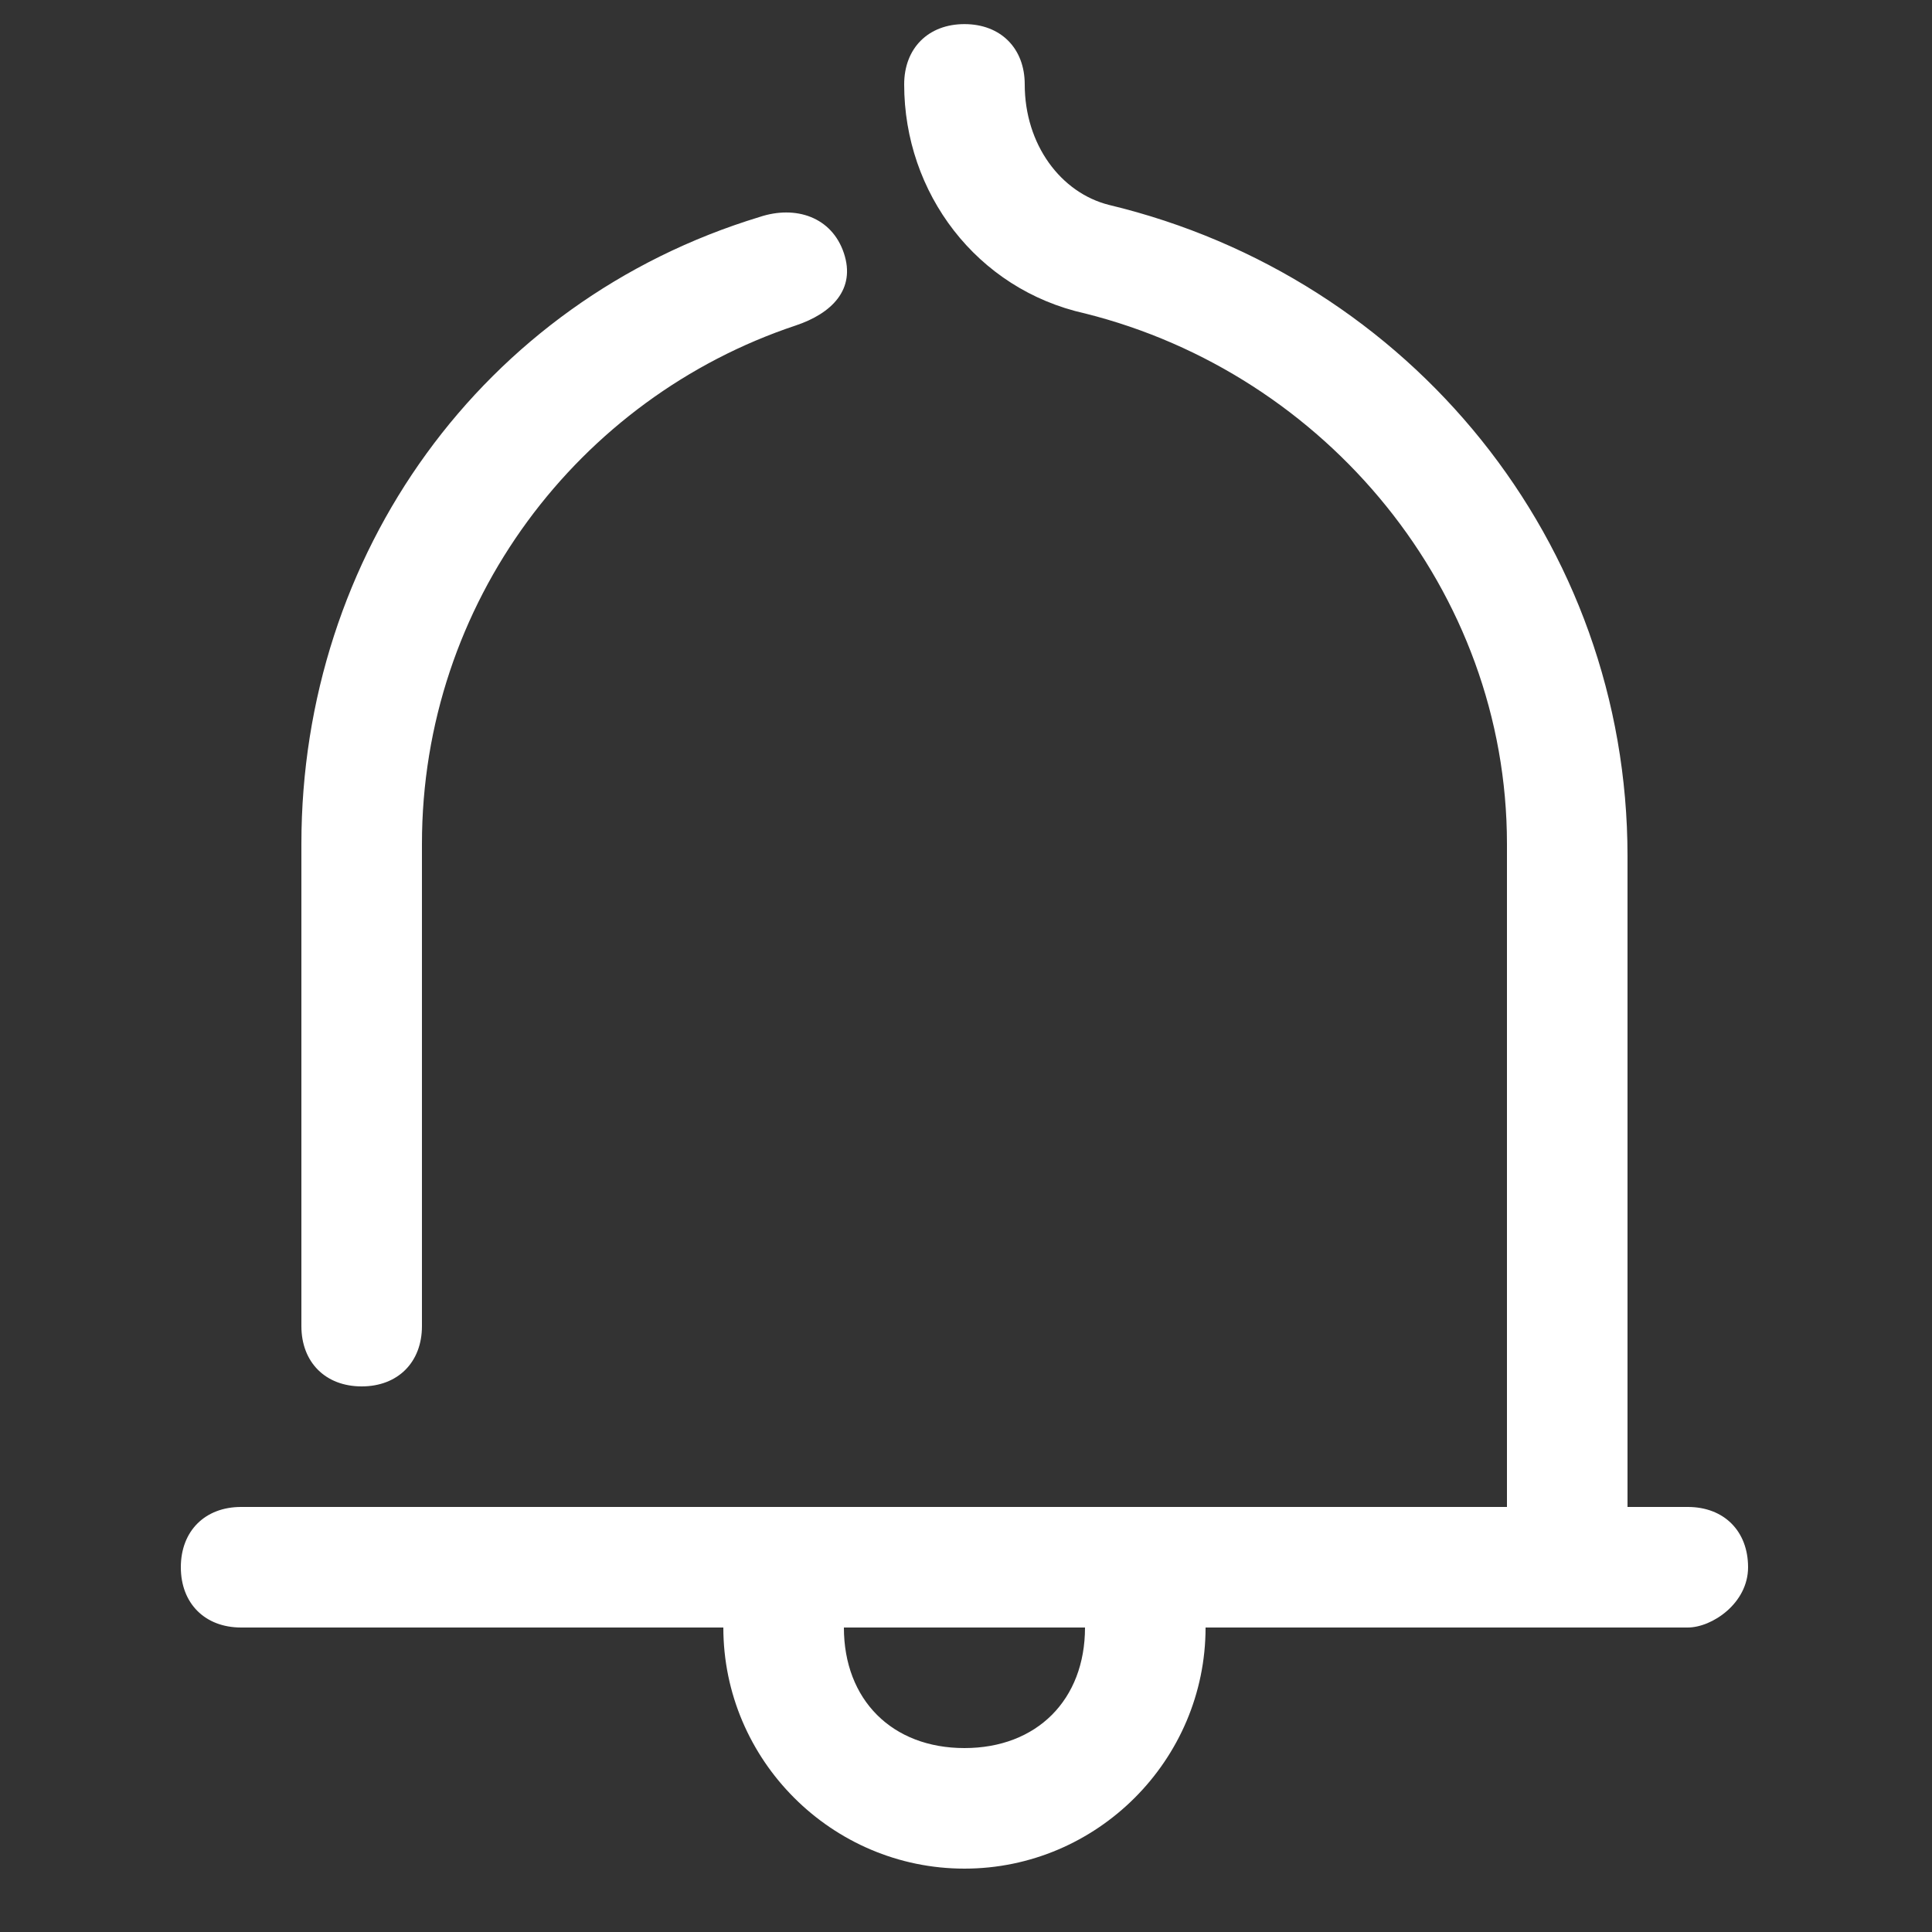 <?xml version="1.0" encoding="utf-8"?>
<!-- Generator: Adobe Illustrator 16.0.0, SVG Export Plug-In . SVG Version: 6.00 Build 0)  -->
<!DOCTYPE svg PUBLIC "-//W3C//DTD SVG 1.1//EN" "http://www.w3.org/Graphics/SVG/1.1/DTD/svg11.dtd">
<svg version="1.1" xmlns="http://www.w3.org/2000/svg" xmlns:xlink="http://www.w3.org/1999/xlink" x="0px" y="0px"
	 width="28px" height="28px" viewBox="0 0 200 200" enable-background="new 0 0 200 200" xml:space="preserve">
<rect x="0" y="0" width="200" height="200" fill="#333333" stroke="none"/>
<g>
	<g transform="scale(0.195, 0.195)">
		<path fill="#FFFFFF" d="M192,735.998c-19.2,0-32-12.8-32-32v-256c0-153.6,96-287.999,243.199-332.799c19.2-6.4,38.4,0,44.8,19.2
			c6.4,19.2-6.4,32-25.6,38.4c-115.2,38.4-198.4,147.2-198.4,275.199v256C223.999,723.198,211.199,735.998,192,735.998z
			 M895.998,863.998H128c-19.2,0-32-12.8-32-32s12.8-32,32-32h767.998c19.2,0,32,12.8,32,32S908.798,863.998,895.998,863.998z
			 M831.998,863.998c-19.2,0-32-12.8-32-32V447.999c0-134.399-96-249.599-224-281.599c-57.6-12.8-96-64-96-121.6
			c0-19.2,12.8-32,32-32s32,12.8,32,32c0,32,19.2,57.6,44.8,64c160,38.4,275.199,179.2,275.199,345.599v383.999
			C863.998,851.198,851.198,863.998,831.998,863.998z M447.999,895.998h128H447.999z M511.999,991.998c-70.4,0-128-57.6-128-128
			c0-19.2,12.8-32,32-32s32,12.8,32,32c0,38.4,25.6,64,64,64s64-25.6,64-64c0-19.2,12.8-32,32-32s32,12.8,32,32
			C639.999,934.398,582.398,991.998,511.999,991.998z"/>
	</g>
</g>
</svg>
